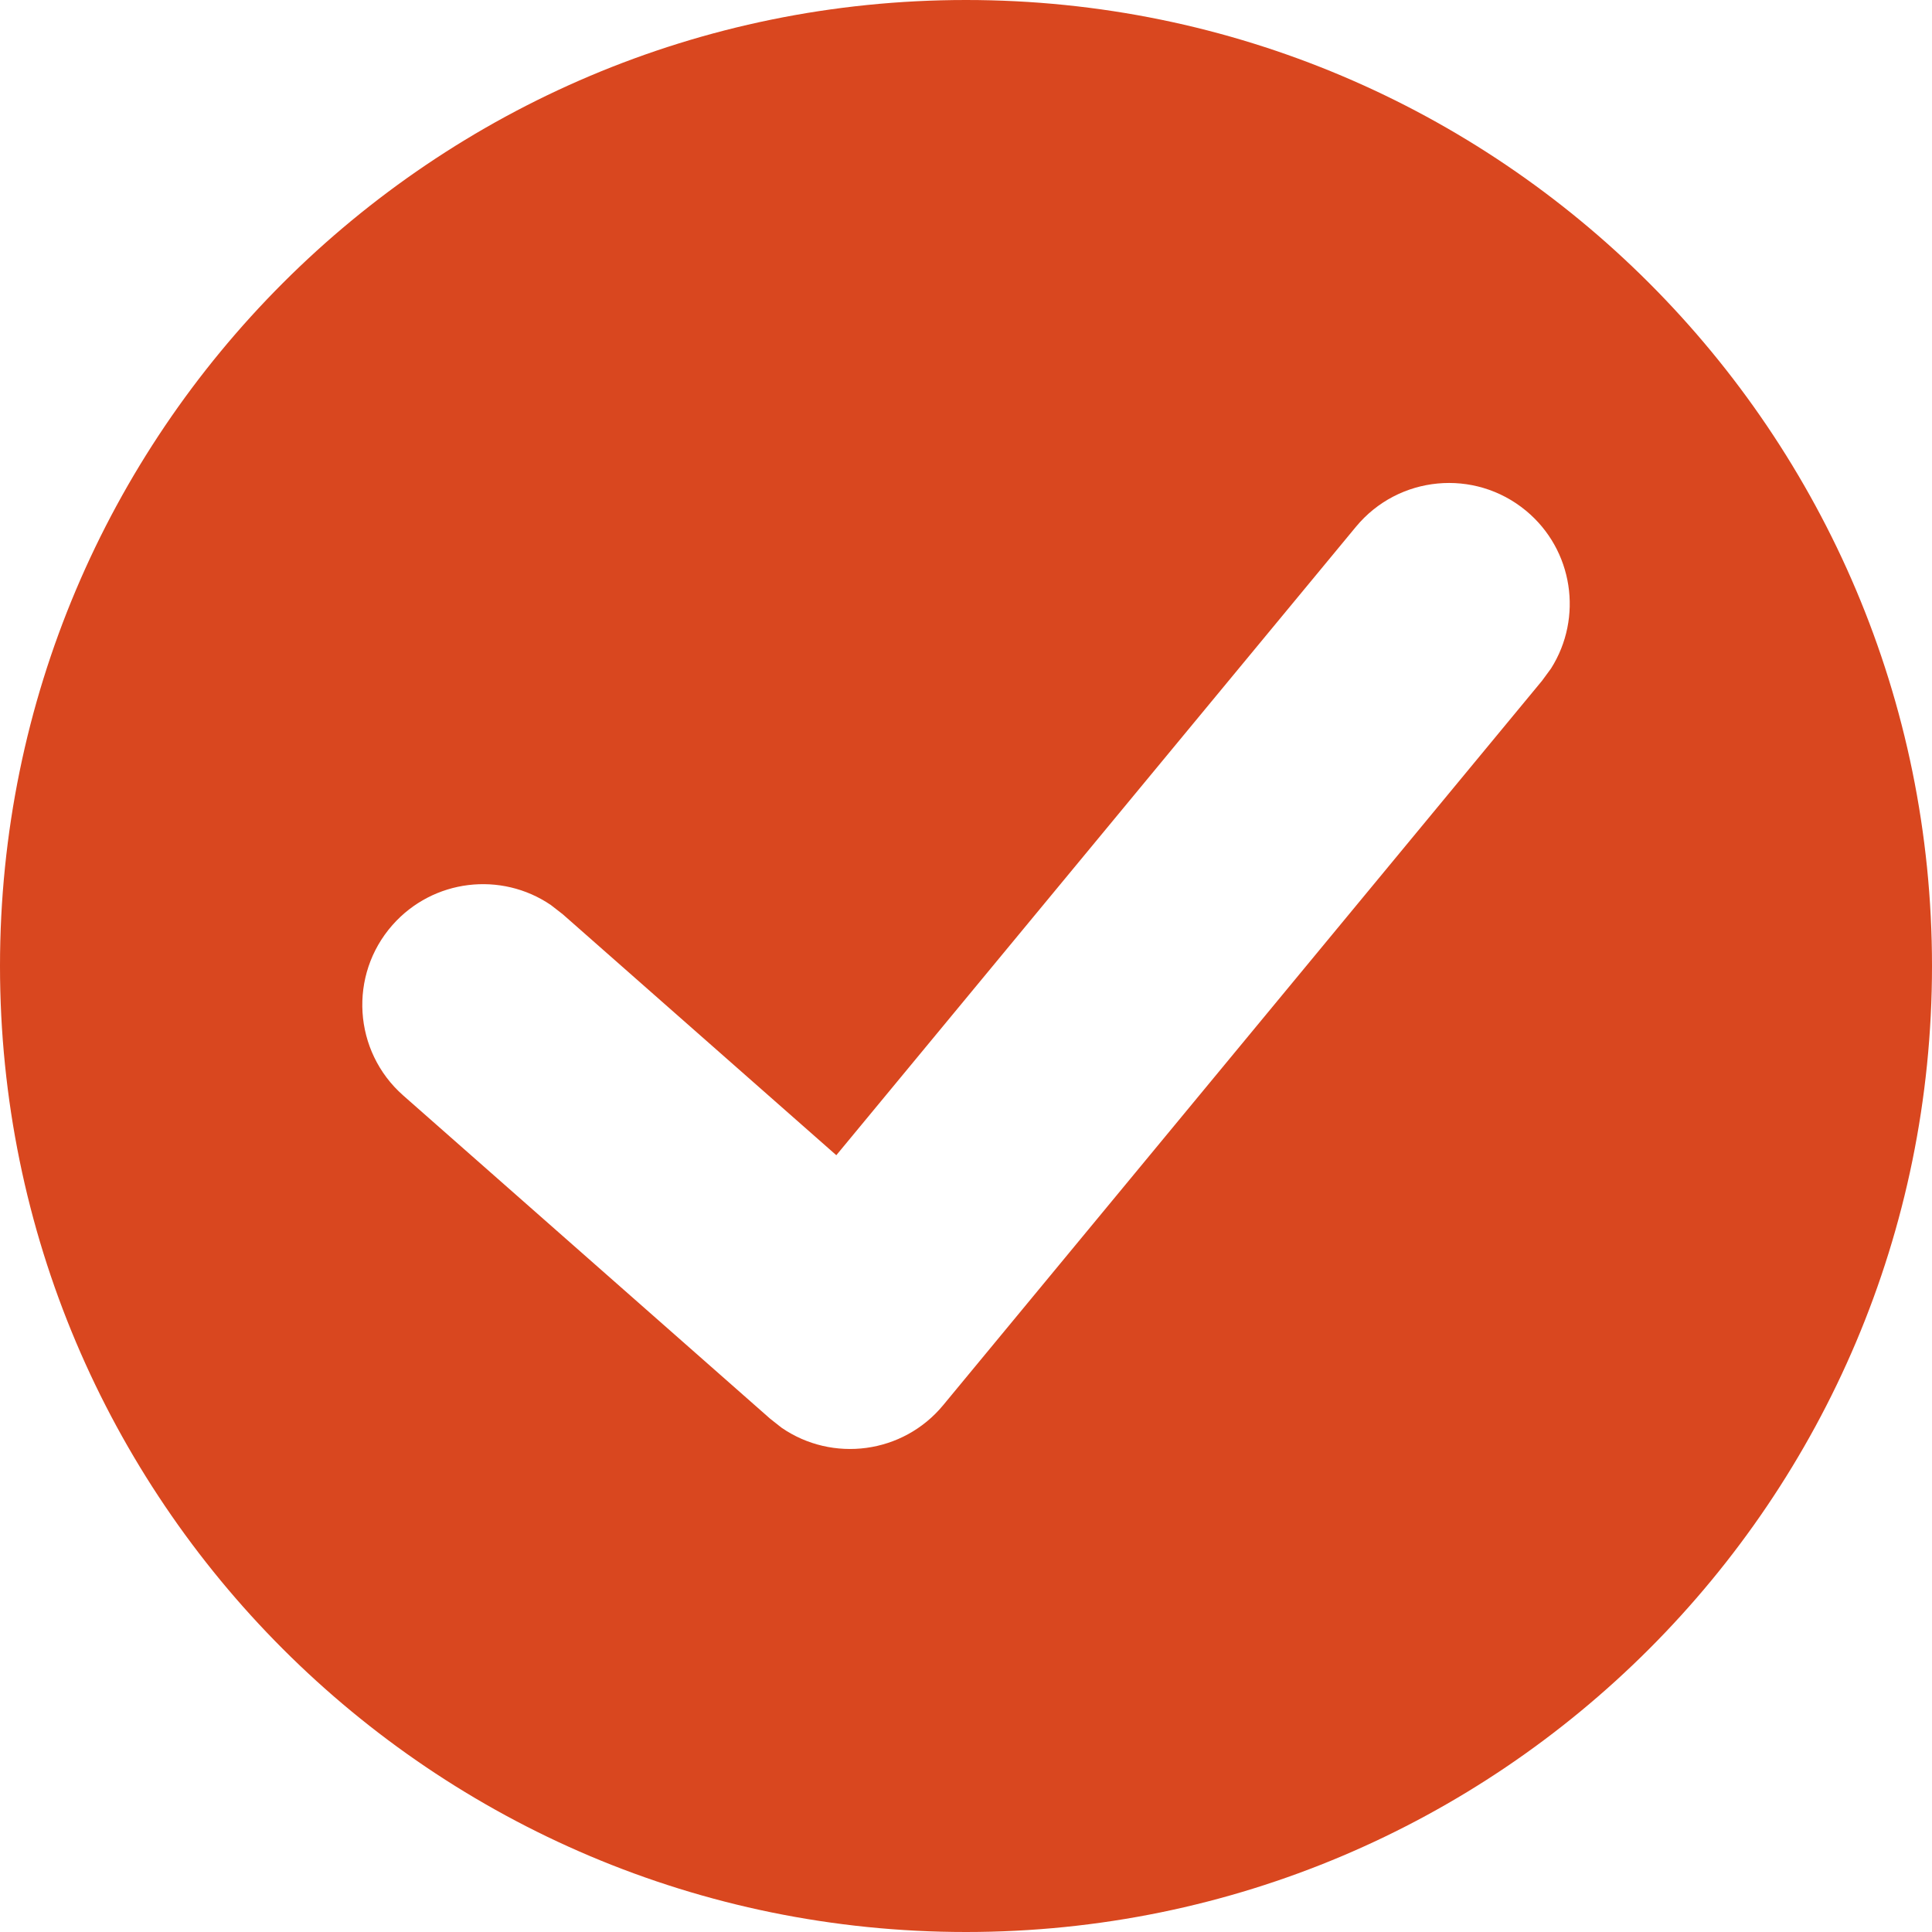 <?xml version="1.0" encoding="UTF-8"?>
<svg width="16px" height="16px" viewBox="0 0 16 16" version="1.1" xmlns="http://www.w3.org/2000/svg" xmlns:xlink="http://www.w3.org/1999/xlink">
    <!-- Generator: Sketch 64 (93537) - https://sketch.com -->
    <title>Icon / Check</title>
    <desc>Created with Sketch.</desc>
    <g id="Style-Guide" stroke="none" stroke-width="1" fill="none" fill-rule="evenodd">
        <g id="Styleguide" transform="translate(-151, -4855)" fill="#D9471F">
            <g id="Group-2" transform="translate(135, 4745)">
                <g id="Group" transform="translate(0, 48)">
                    <g id="Succes" transform="translate(0, 50)">
                        <g id="Icon-/-Check" transform="translate(16, 12)">
                            <g id="Group-8">
                                <path d="M8,0 C12.418,0 16,3.582 16,8 C16,12.418 12.418,16 8,16 C3.582,16 0,12.418 0,8 C0,3.582 3.582,0 8,0 Z M12.637,4.229 C12.211,3.877 11.581,3.937 11.229,4.363 L11.229,4.363 L6.926,9.567 L4.661,7.572 L4.562,7.495 C4.151,7.215 3.587,7.279 3.25,7.661 C2.885,8.075 2.925,8.707 3.339,9.072 L3.339,9.072 L6.379,11.75 L6.473,11.824 C6.894,12.114 7.477,12.041 7.811,11.637 L7.811,11.637 L12.771,5.637 L12.845,5.536 C13.111,5.116 13.03,4.554 12.637,4.229 Z" id="Combined-Shape"></path>
                            </g>
                        </g>
                    </g>
                </g>
            </g>
        </g>
    </g>
</svg>